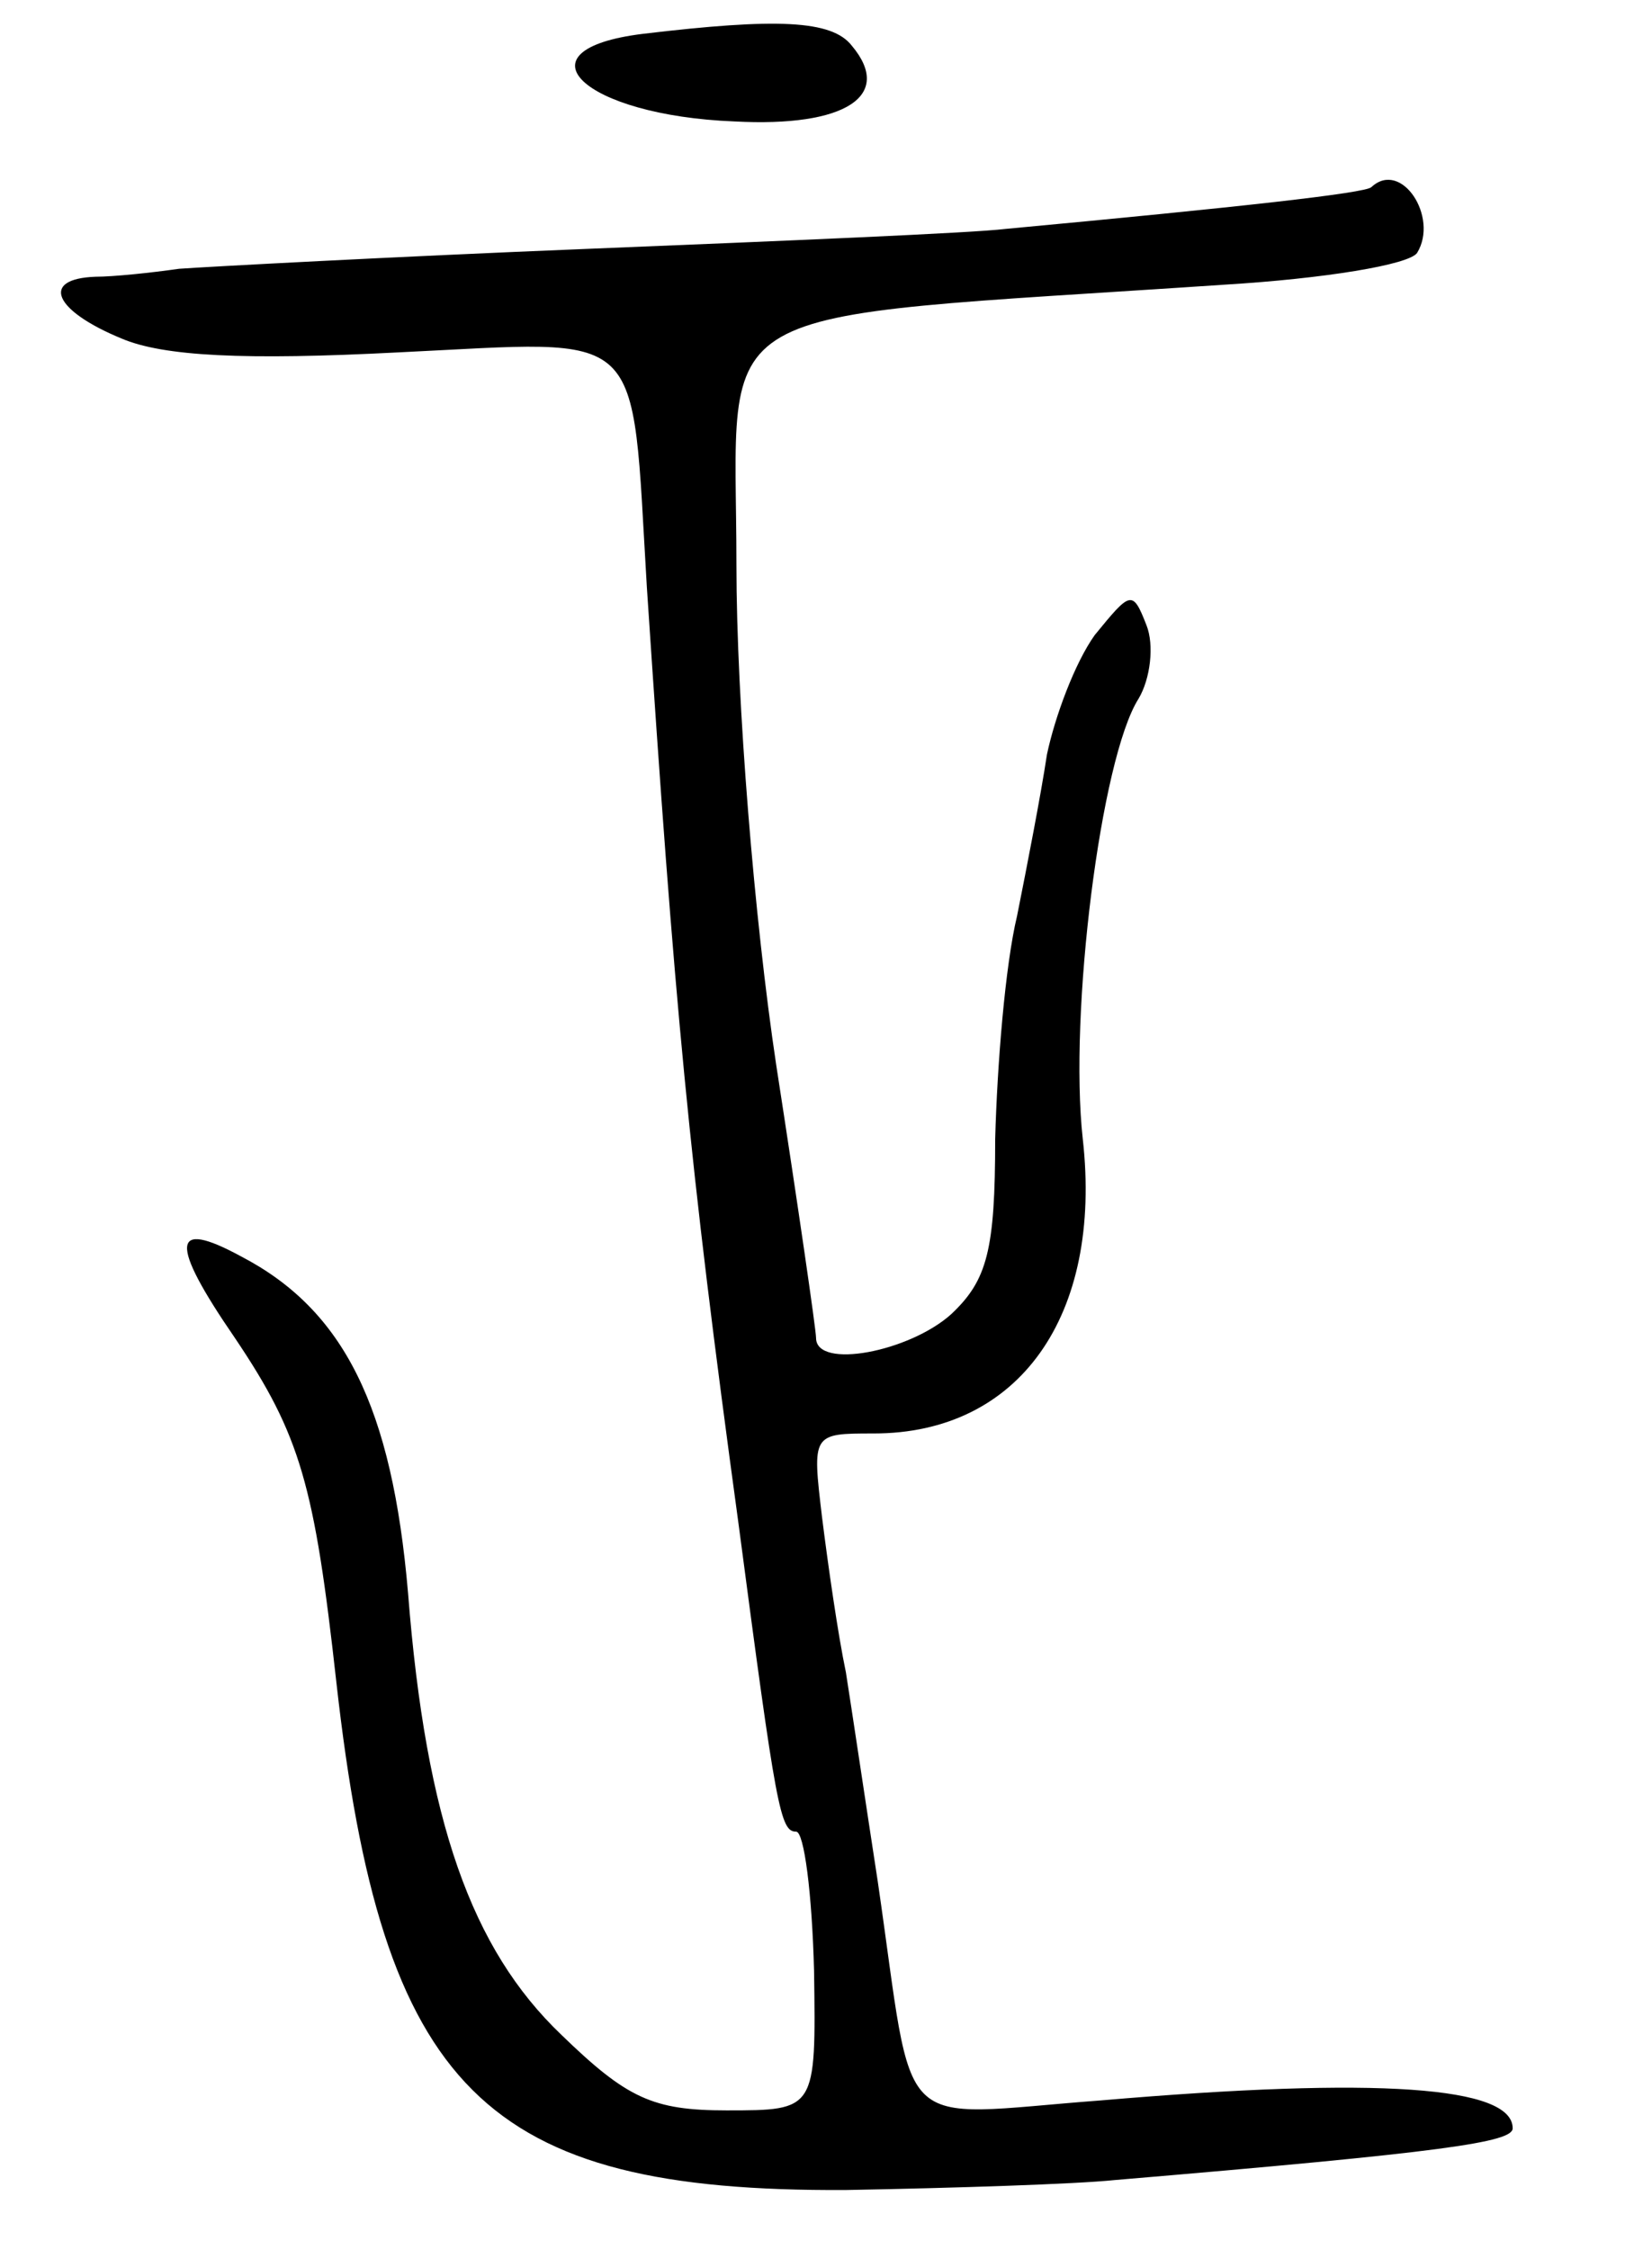 <svg version="1.0" xmlns="http://www.w3.org/2000/svg"
 width="83pt" height="113pt" viewBox="0 0 83 113"
 preserveAspectRatio="xMidYMid meet">
<g transform="translate(0,113) scale(0.1,-0.1)"
fill="#000000" stroke="none">
<path d="M323 1113 c-65 -8 -30 -41 46 -44 56 -3 80 13 59 38 -10 13 -38 14
-105 6z"/>
<path d="M689 1036 c-3 -3 -66 -10 -184 -21 -16 -2 -111 -6 -210 -10 -99 -4
-191 -9 -205 -10 -14 -2 -33 -4 -42 -4 -28 -1 -21 -17 13 -31 21 -9 62 -11
139 -7 126 6 117 15 125 -118 14 -211 21 -287 46 -470 19 -144 21 -155 29
-155 4 0 8 -31 9 -70 1 -70 1 -70 -44 -70 -37 0 -50 6 -83 38 -45 43 -68 107
-77 222 -8 93 -32 142 -84 169 -35 19 -36 7 -3 -41 33 -49 40 -74 51 -173 23
-205 74 -256 256 -255 55 1 116 3 135 5 166 14 200 19 200 26 0 21 -67 26
-207 14 -106 -8 -93 -20 -112 110 -6 39 -13 86 -16 105 -4 19 -9 54 -12 78 -5
42 -5 42 26 42 73 0 115 59 105 148 -7 63 9 191 28 221 6 10 8 27 4 37 -7 18
-8 17 -26 -5 -10 -14 -20 -41 -24 -60 -3 -20 -10 -56 -15 -81 -6 -25 -10 -75
-11 -112 0 -56 -4 -71 -22 -88 -21 -19 -68 -28 -68 -12 0 4 -9 66 -20 137 -11
73 -20 183 -20 251 0 136 -22 123 245 141 50 3 93 10 97 16 11 18 -8 47 -23
33z"/>
</g>
</svg>
